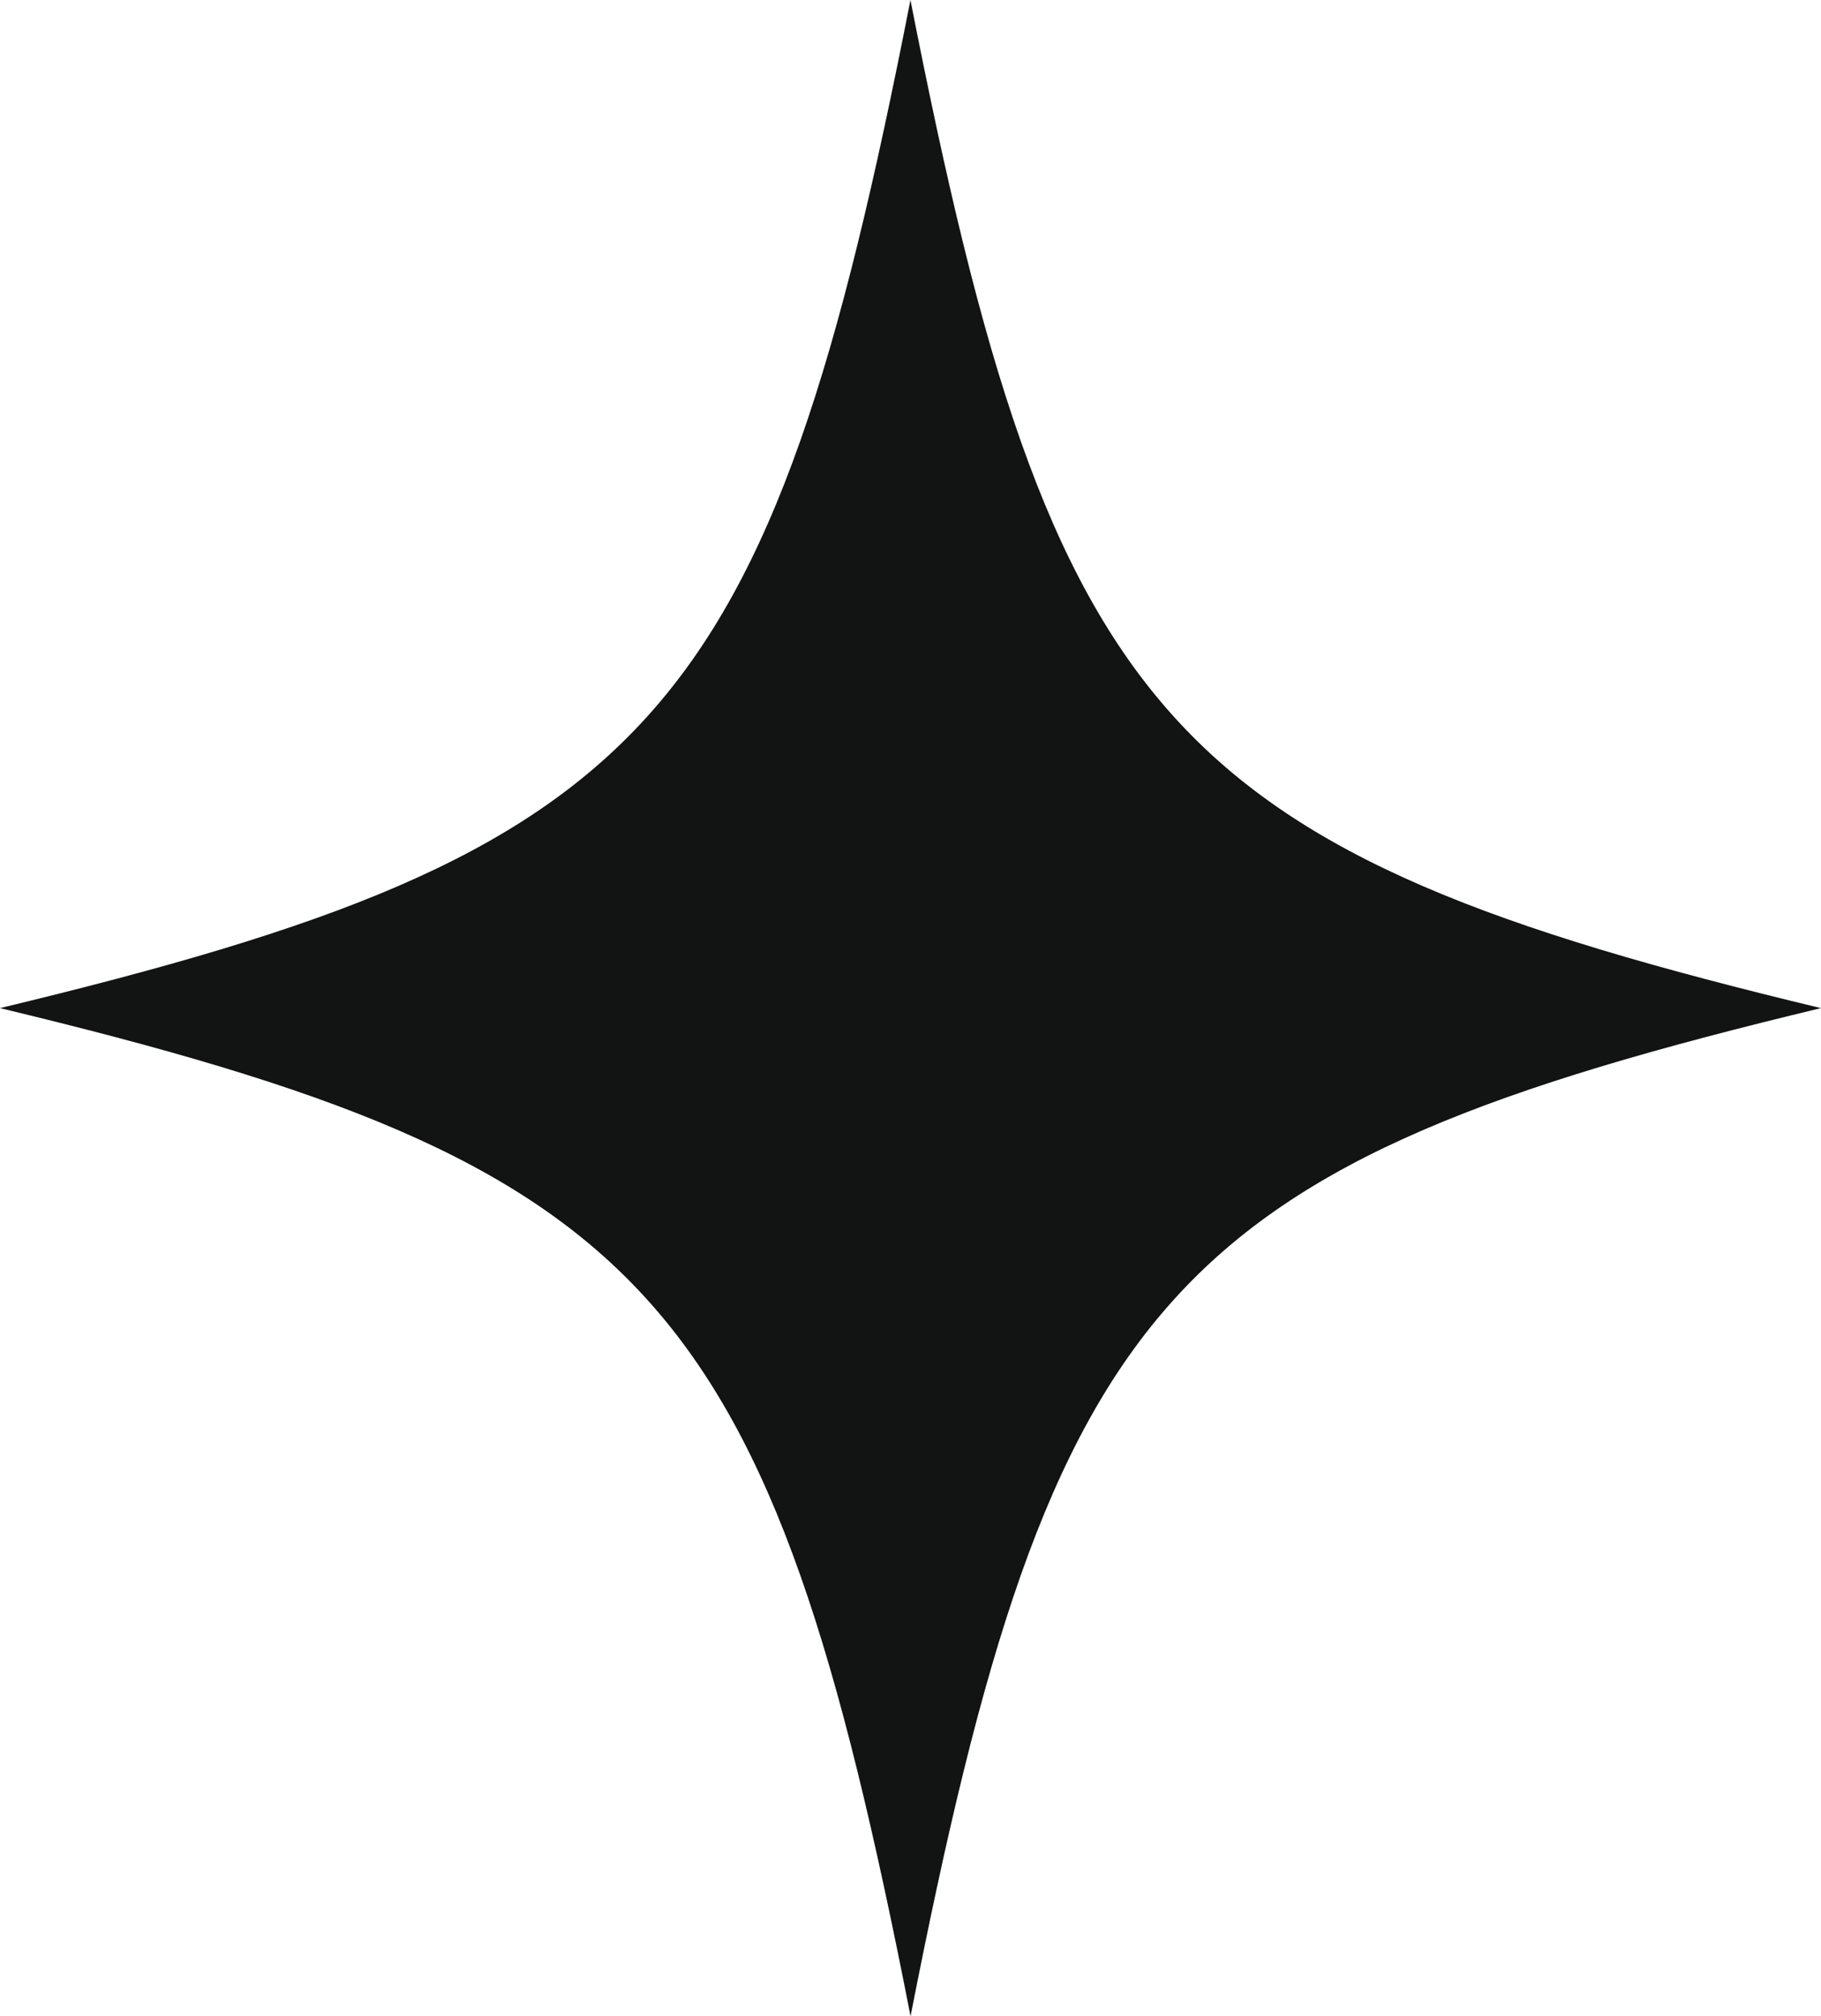 <svg id="Group_5278" data-name="Group 5278" xmlns="http://www.w3.org/2000/svg" xmlns:xlink="http://www.w3.org/1999/xlink" width="16.919" height="18.728" viewBox="0 0 16.919 18.728">
  <defs>
    <clipPath id="clip-path">
      <rect id="Rectangle_29012" data-name="Rectangle 29012" width="16.919" height="18.728" fill="#121313"/>
    </clipPath>
  </defs>
  <g id="Group_3844" data-name="Group 3844" clip-path="url(#clip-path)">
    <path id="Path_39995" data-name="Path 39995" d="M16.919,9.364c-6.073,1.459-7.142,2.641-8.459,9.364C7.142,12.005,6.073,10.823,0,9.364,6.073,7.905,7.142,6.723,8.459,0c1.318,6.723,2.386,7.905,8.459,9.364" fill="#121313"/>
  </g>
</svg>
